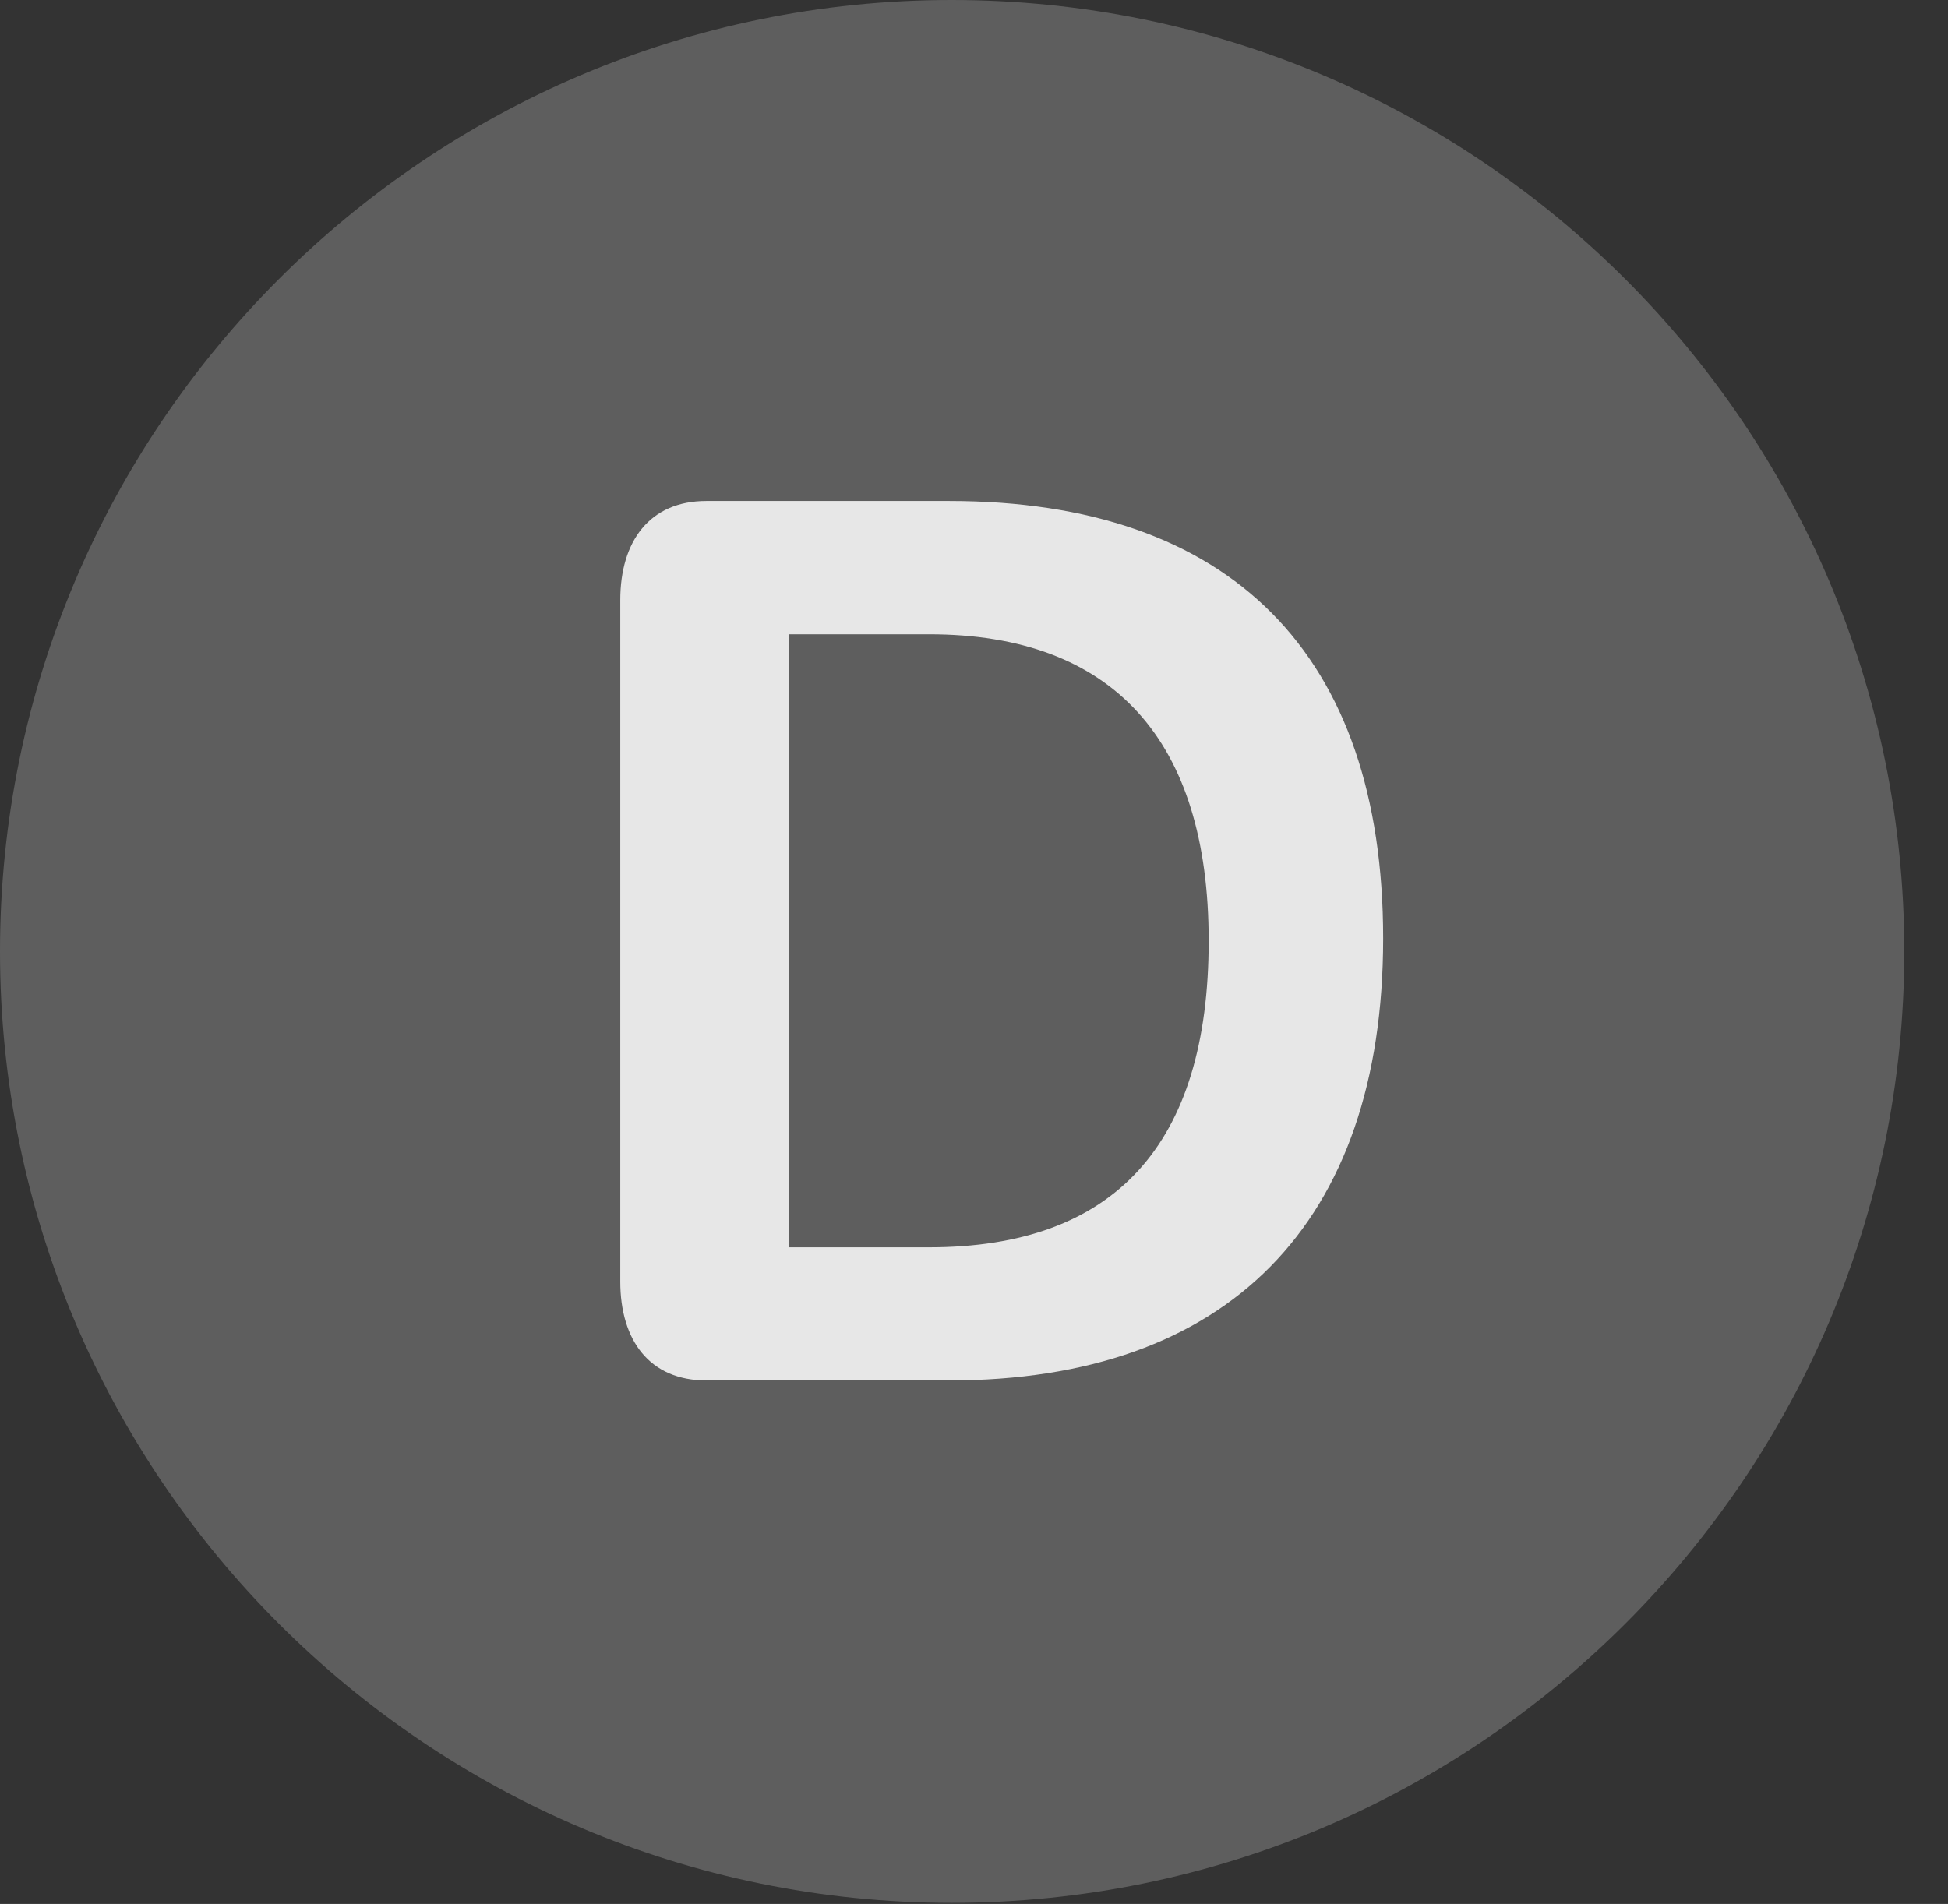 <?xml version="1.0" encoding="UTF-8"?>
<!--Generator: Apple Native CoreSVG 341-->
<!DOCTYPE svg
PUBLIC "-//W3C//DTD SVG 1.1//EN"
       "http://www.w3.org/Graphics/SVG/1.1/DTD/svg11.dtd">
<svg version="1.1" xmlns="http://www.w3.org/2000/svg" xmlns:xlink="http://www.w3.org/1999/xlink" viewBox="0 0 16.133 15.771">
 <rect x="0" y="0" width="16.133" height="15.771" fill="#333333" stroke="none"/>
 <g>
  <rect height="15.771" opacity="0" width="16.133" x="0" y="0"/>
  <path d="M7.881 15.762C12.236 15.762 15.771 12.227 15.771 7.881C15.771 3.535 12.236 0 7.881 0C3.535 0 0 3.535 0 7.881C0 12.227 3.535 15.762 7.881 15.762Z" fill="white" fill-opacity="0.212"/>
  <path d="M5.85 11.435C5.381 11.435 5.137 11.104 5.137 10.615L5.137 4.971C5.137 4.482 5.381 4.15 5.85 4.15L7.861 4.15C10.195 4.15 11.455 5.42 11.455 7.773C11.455 10.137 10.166 11.435 7.861 11.435ZM6.533 10.332L7.695 10.332C9.229 10.332 10.01 9.482 10.01 7.793C10.01 6.133 9.219 5.254 7.695 5.254L6.533 5.254Z" fill="white" fill-opacity="0.85"/>
 </g>
</svg>
